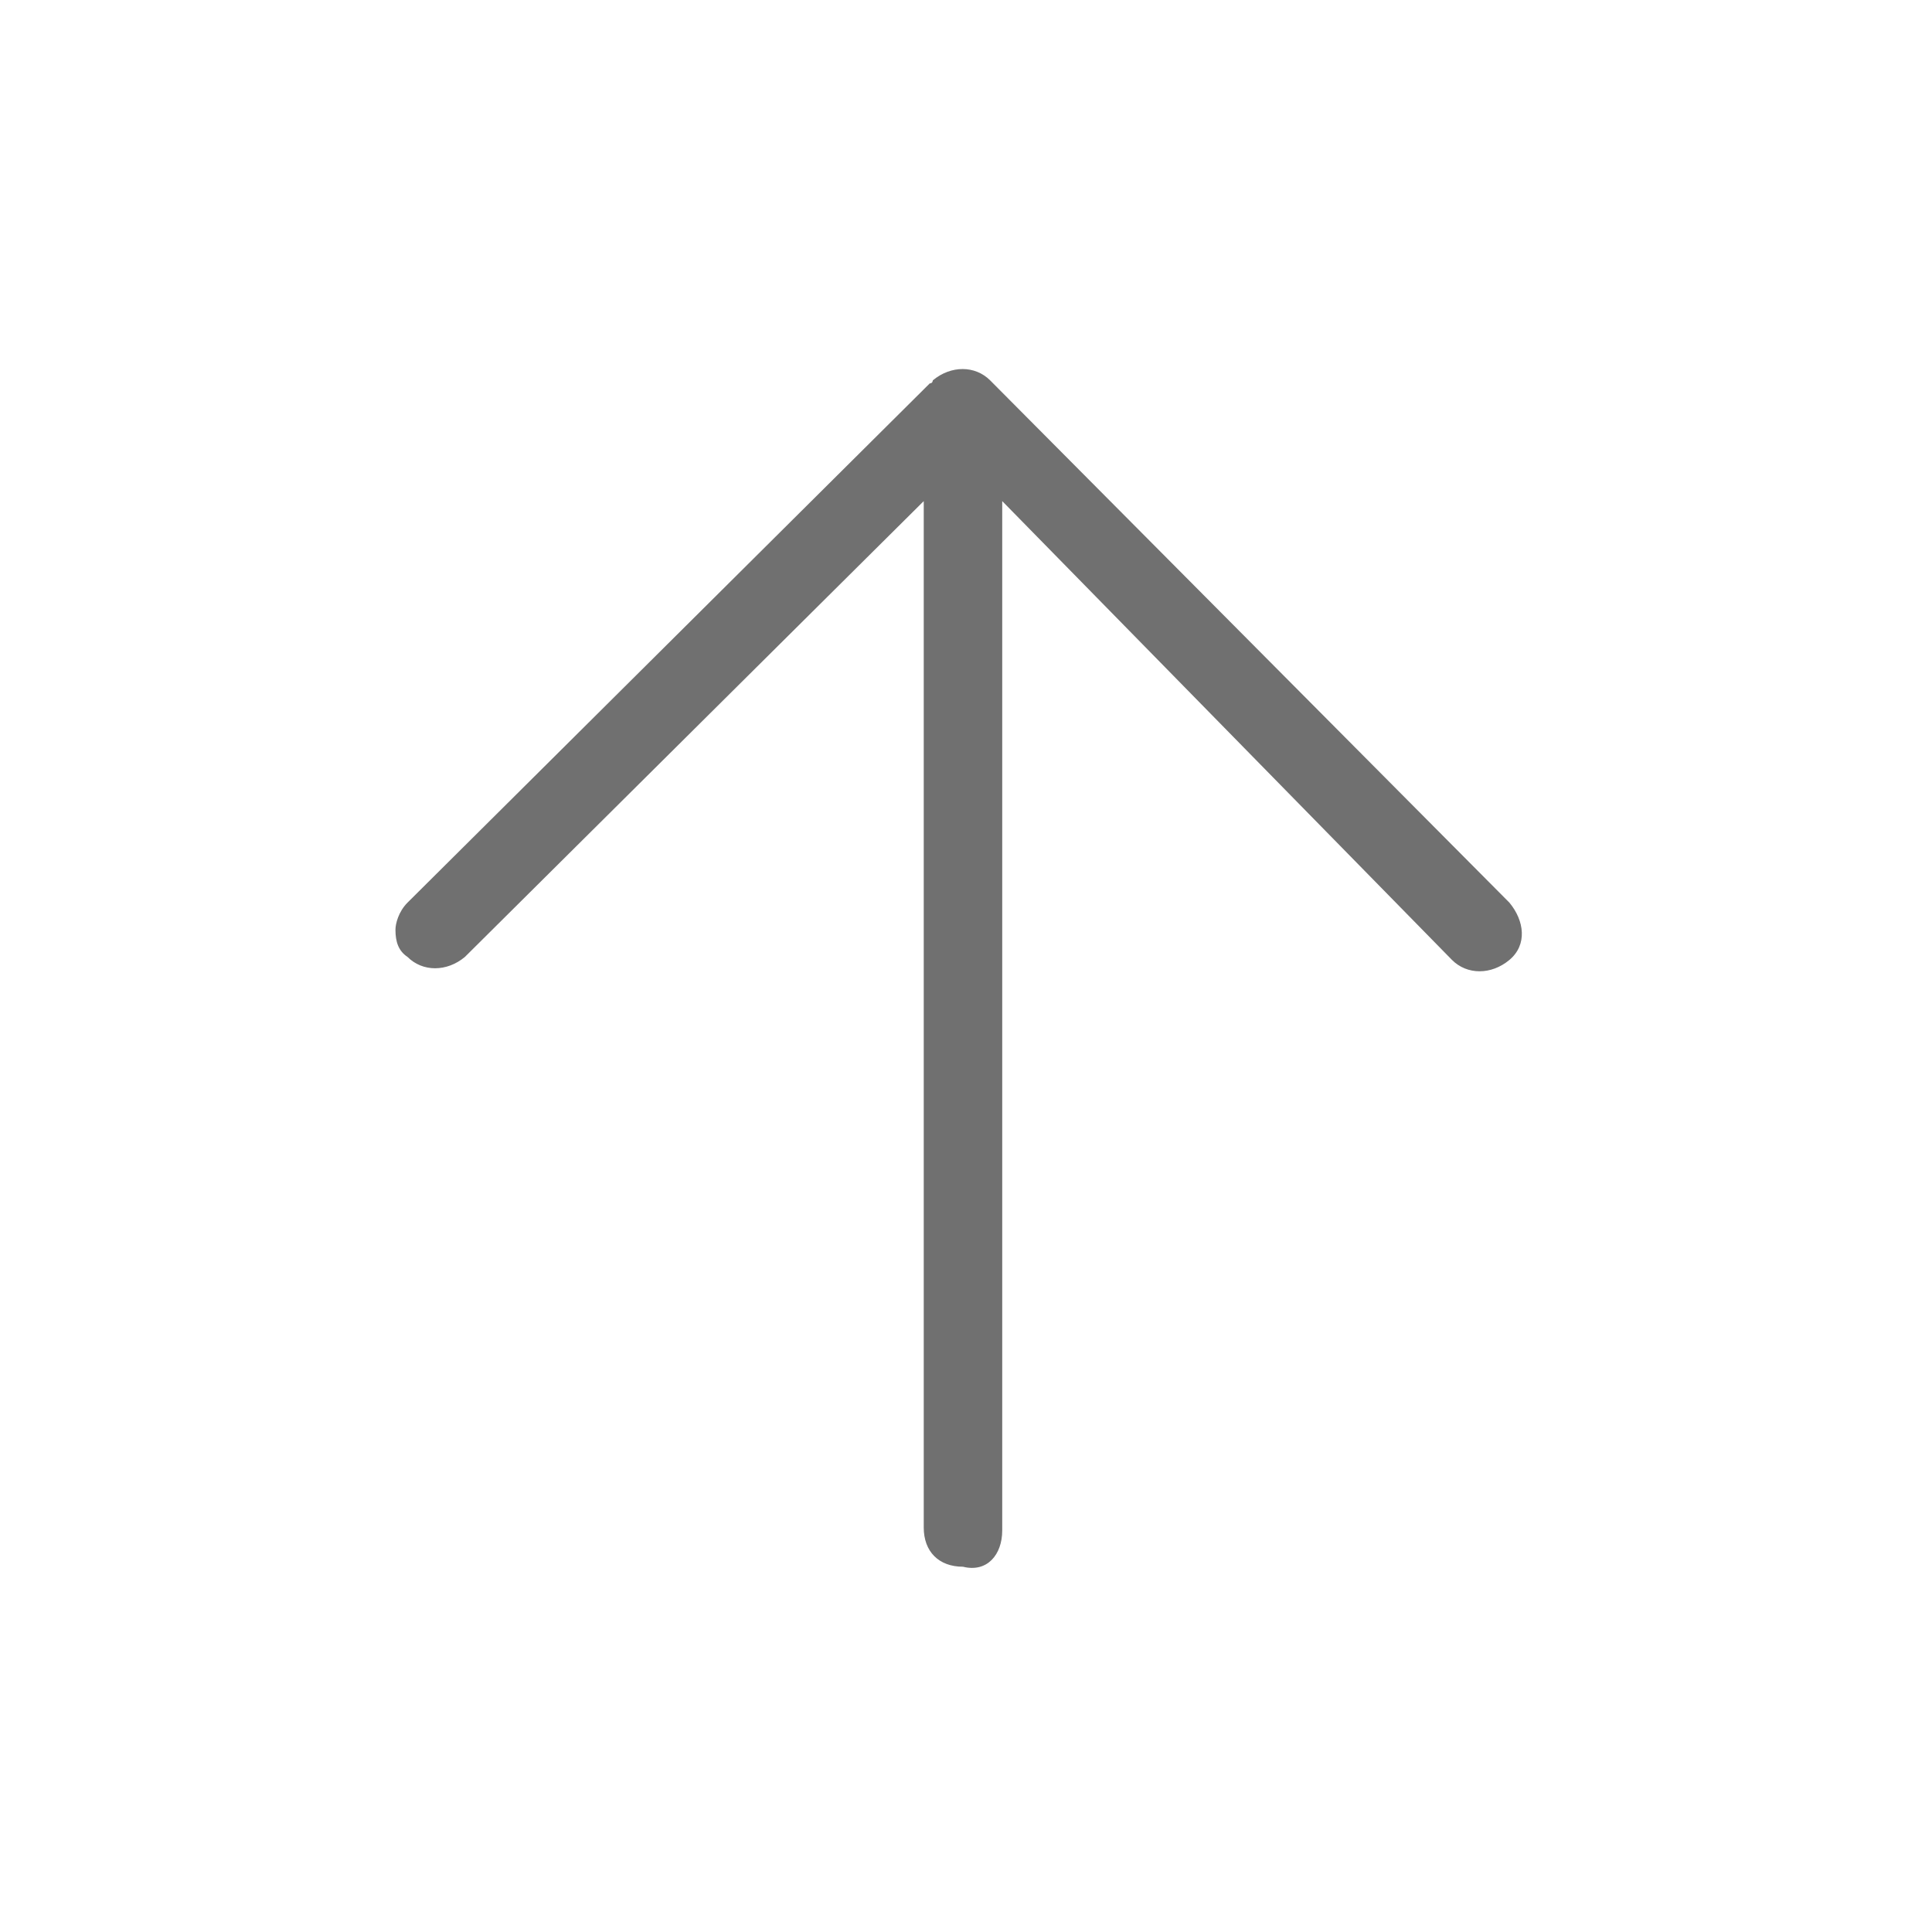 <?xml version="1.0" encoding="utf-8"?>
<!-- Generator: Adobe Illustrator 22.1.0, SVG Export Plug-In . SVG Version: 6.00 Build 0)  -->
<svg version="1.1" id="图层_1" xmlns="http://www.w3.org/2000/svg" xmlns:xlink="http://www.w3.org/1999/xlink" x="0px" y="0px"
	 viewBox="0 0 64 64" style="enable-background:new 0 0 64 64;" xml:space="preserve">
<style type="text/css">
	.st0{fill:#707070;}
</style>
<path class="st0" d="M33.2,50.7V16.6l14.9,15.2c0.5,0.5,1.3,0.5,1.9,0s0.5-1.3,0-1.9L32.8,12.6c-0.5-0.5-1.3-0.5-1.9,0
	c0,0,0,0.1-0.1,0.1L13.5,29.9c-0.3,0.3-0.4,0.7-0.4,0.9c0,0.4,0.1,0.7,0.4,0.9c0.5,0.5,1.3,0.5,1.9,0l15.2-15.1v34
	c0,0.8,0.5,1.3,1.3,1.3C32.7,52.1,33.2,51.5,33.2,50.7z"/>
</svg>
